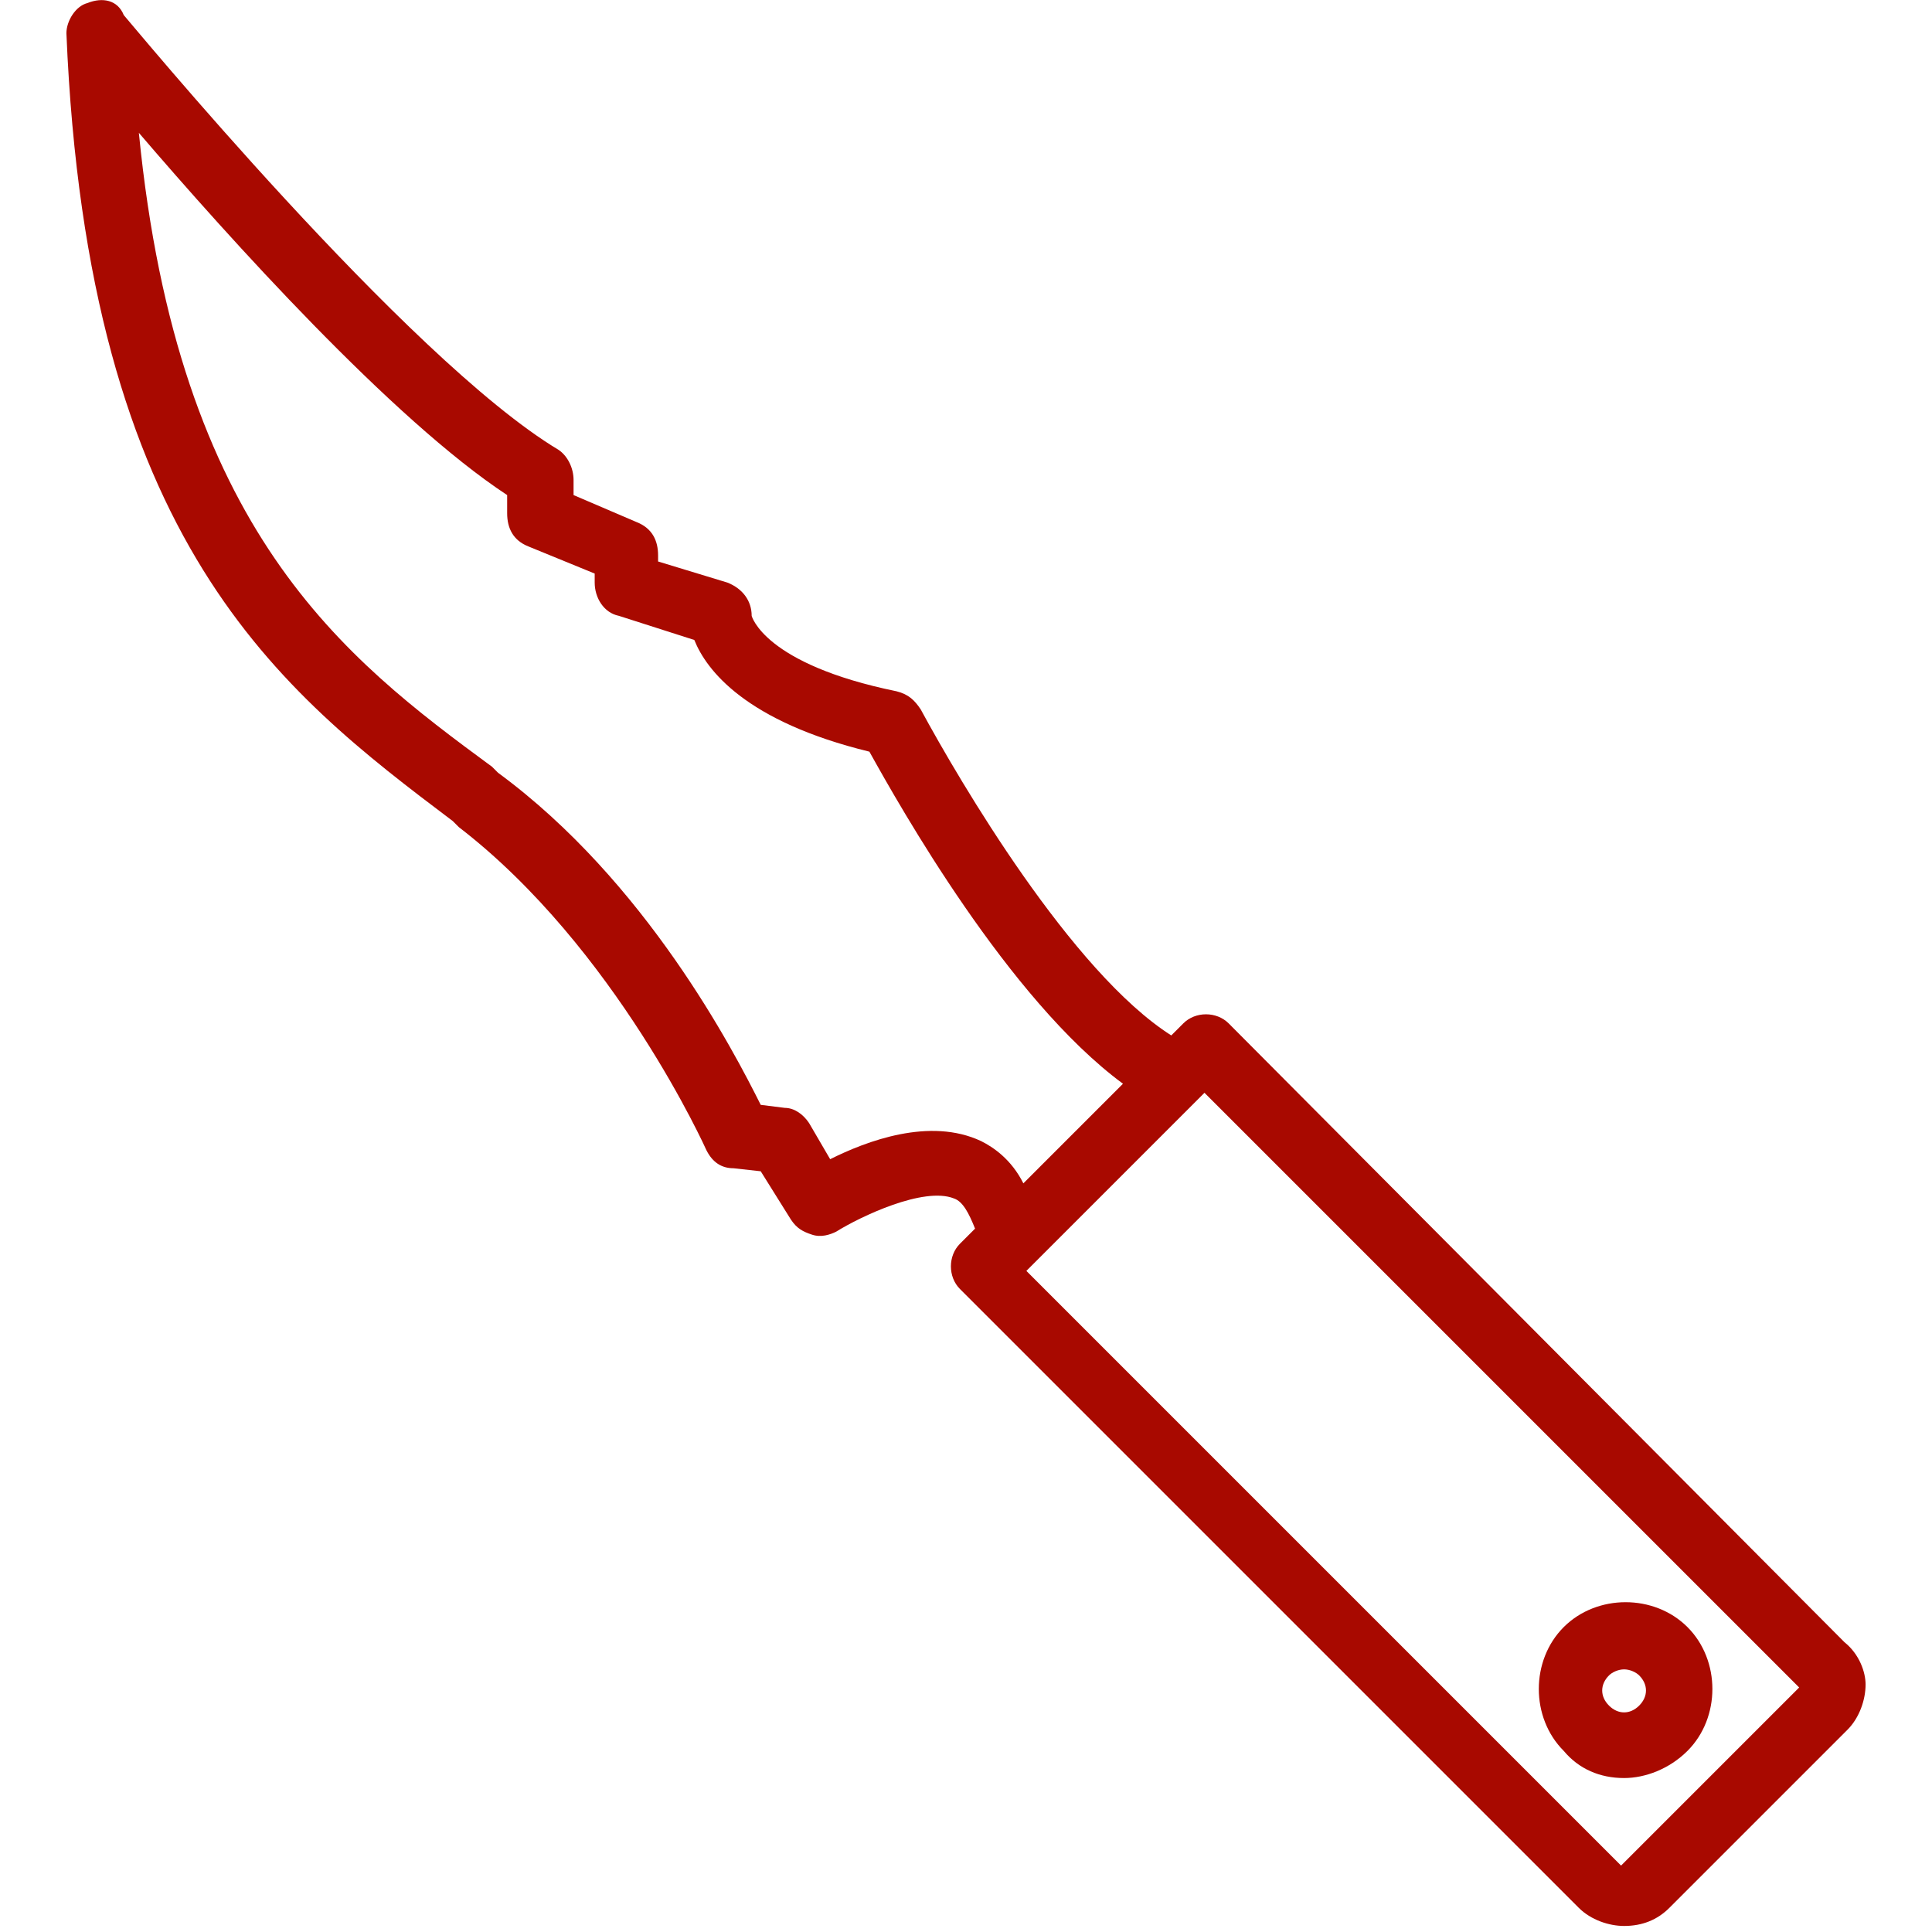 <svg viewBox="0 0 64 64" xml:space="preserve" xmlns="http://www.w3.org/2000/svg" enable-background="new 0 0 64 64"><path d="M61.1 54.4 40.7 33.9c-.4-.4-1.1-.4-1.5 0l-.4.4c-3.3-2.1-7-8.4-8.3-10.8-.2-.3-.4-.5-.8-.6-4.4-.9-4.8-2.5-4.8-2.5 0-.5-.3-.9-.8-1.1l-2.3-.7v-.2c0-.5-.2-.9-.7-1.1l-2.1-.9v-.5c0-.4-.2-.8-.5-1C13.5 11.9 4.2.6 4.1.5 3.9 0 3.4-.1 2.9.1c-.4.1-.7.6-.7 1C2.9 18 9.3 22.9 15 27.2l.2.2c5.2 4 8.2 10.7 8.2 10.7.2.4.5.6.9.6l.9.1 1 1.6c.2.3.4.4.7.5.3.1.6 0 .8-.1.8-.5 2.9-1.5 3.9-1.1.3.1.5.5.7 1l-.5.5c-.4.4-.4 1.1 0 1.5l20.5 20.5c.4.4 1 .6 1.5.6.6 0 1.1-.2 1.5-.6l5.9-5.9c.4-.4.6-1 .6-1.5 0-.4-.2-1-.7-1.4zM32.5 37.8c-1.7-.8-3.8 0-5 .6l-.7-1.2c-.2-.3-.5-.5-.8-.5l-.8-.1c-.9-1.8-3.8-7.4-8.7-11l-.2-.2c-4.9-3.6-10.4-7.8-11.7-21 3 3.5 8.4 9.5 12.2 12v.6c0 .5.2.9.7 1.1l2.2.9v.3c0 .5.3 1 .8 1.1l2.5.8c.4 1 1.7 2.7 5.8 3.7 1 1.8 4.6 8.2 8.4 11l-3.3 3.3c-.4-.8-1-1.2-1.4-1.4zm21.2 24L34 42.1l5.9-5.9 19.7 19.7-5.9 5.9z" fill="#a80900" class="fill-000000"></path><path d="M53.8 58.9c.7 0 1.5-.3 2.1-.9 1.1-1.1 1.1-3 0-4.1-1.1-1.1-3-1.1-4.1 0-1.1 1.1-1.1 3 0 4.1.5.6 1.2.9 2 .9zm-.5-3.4c.1-.1.3-.2.5-.2s.4.1.5.2c.3.3.3.7 0 1-.3.3-.7.3-1 0-.3-.3-.3-.7 0-1z" fill="#a80900" class="fill-000000"></path></svg>
